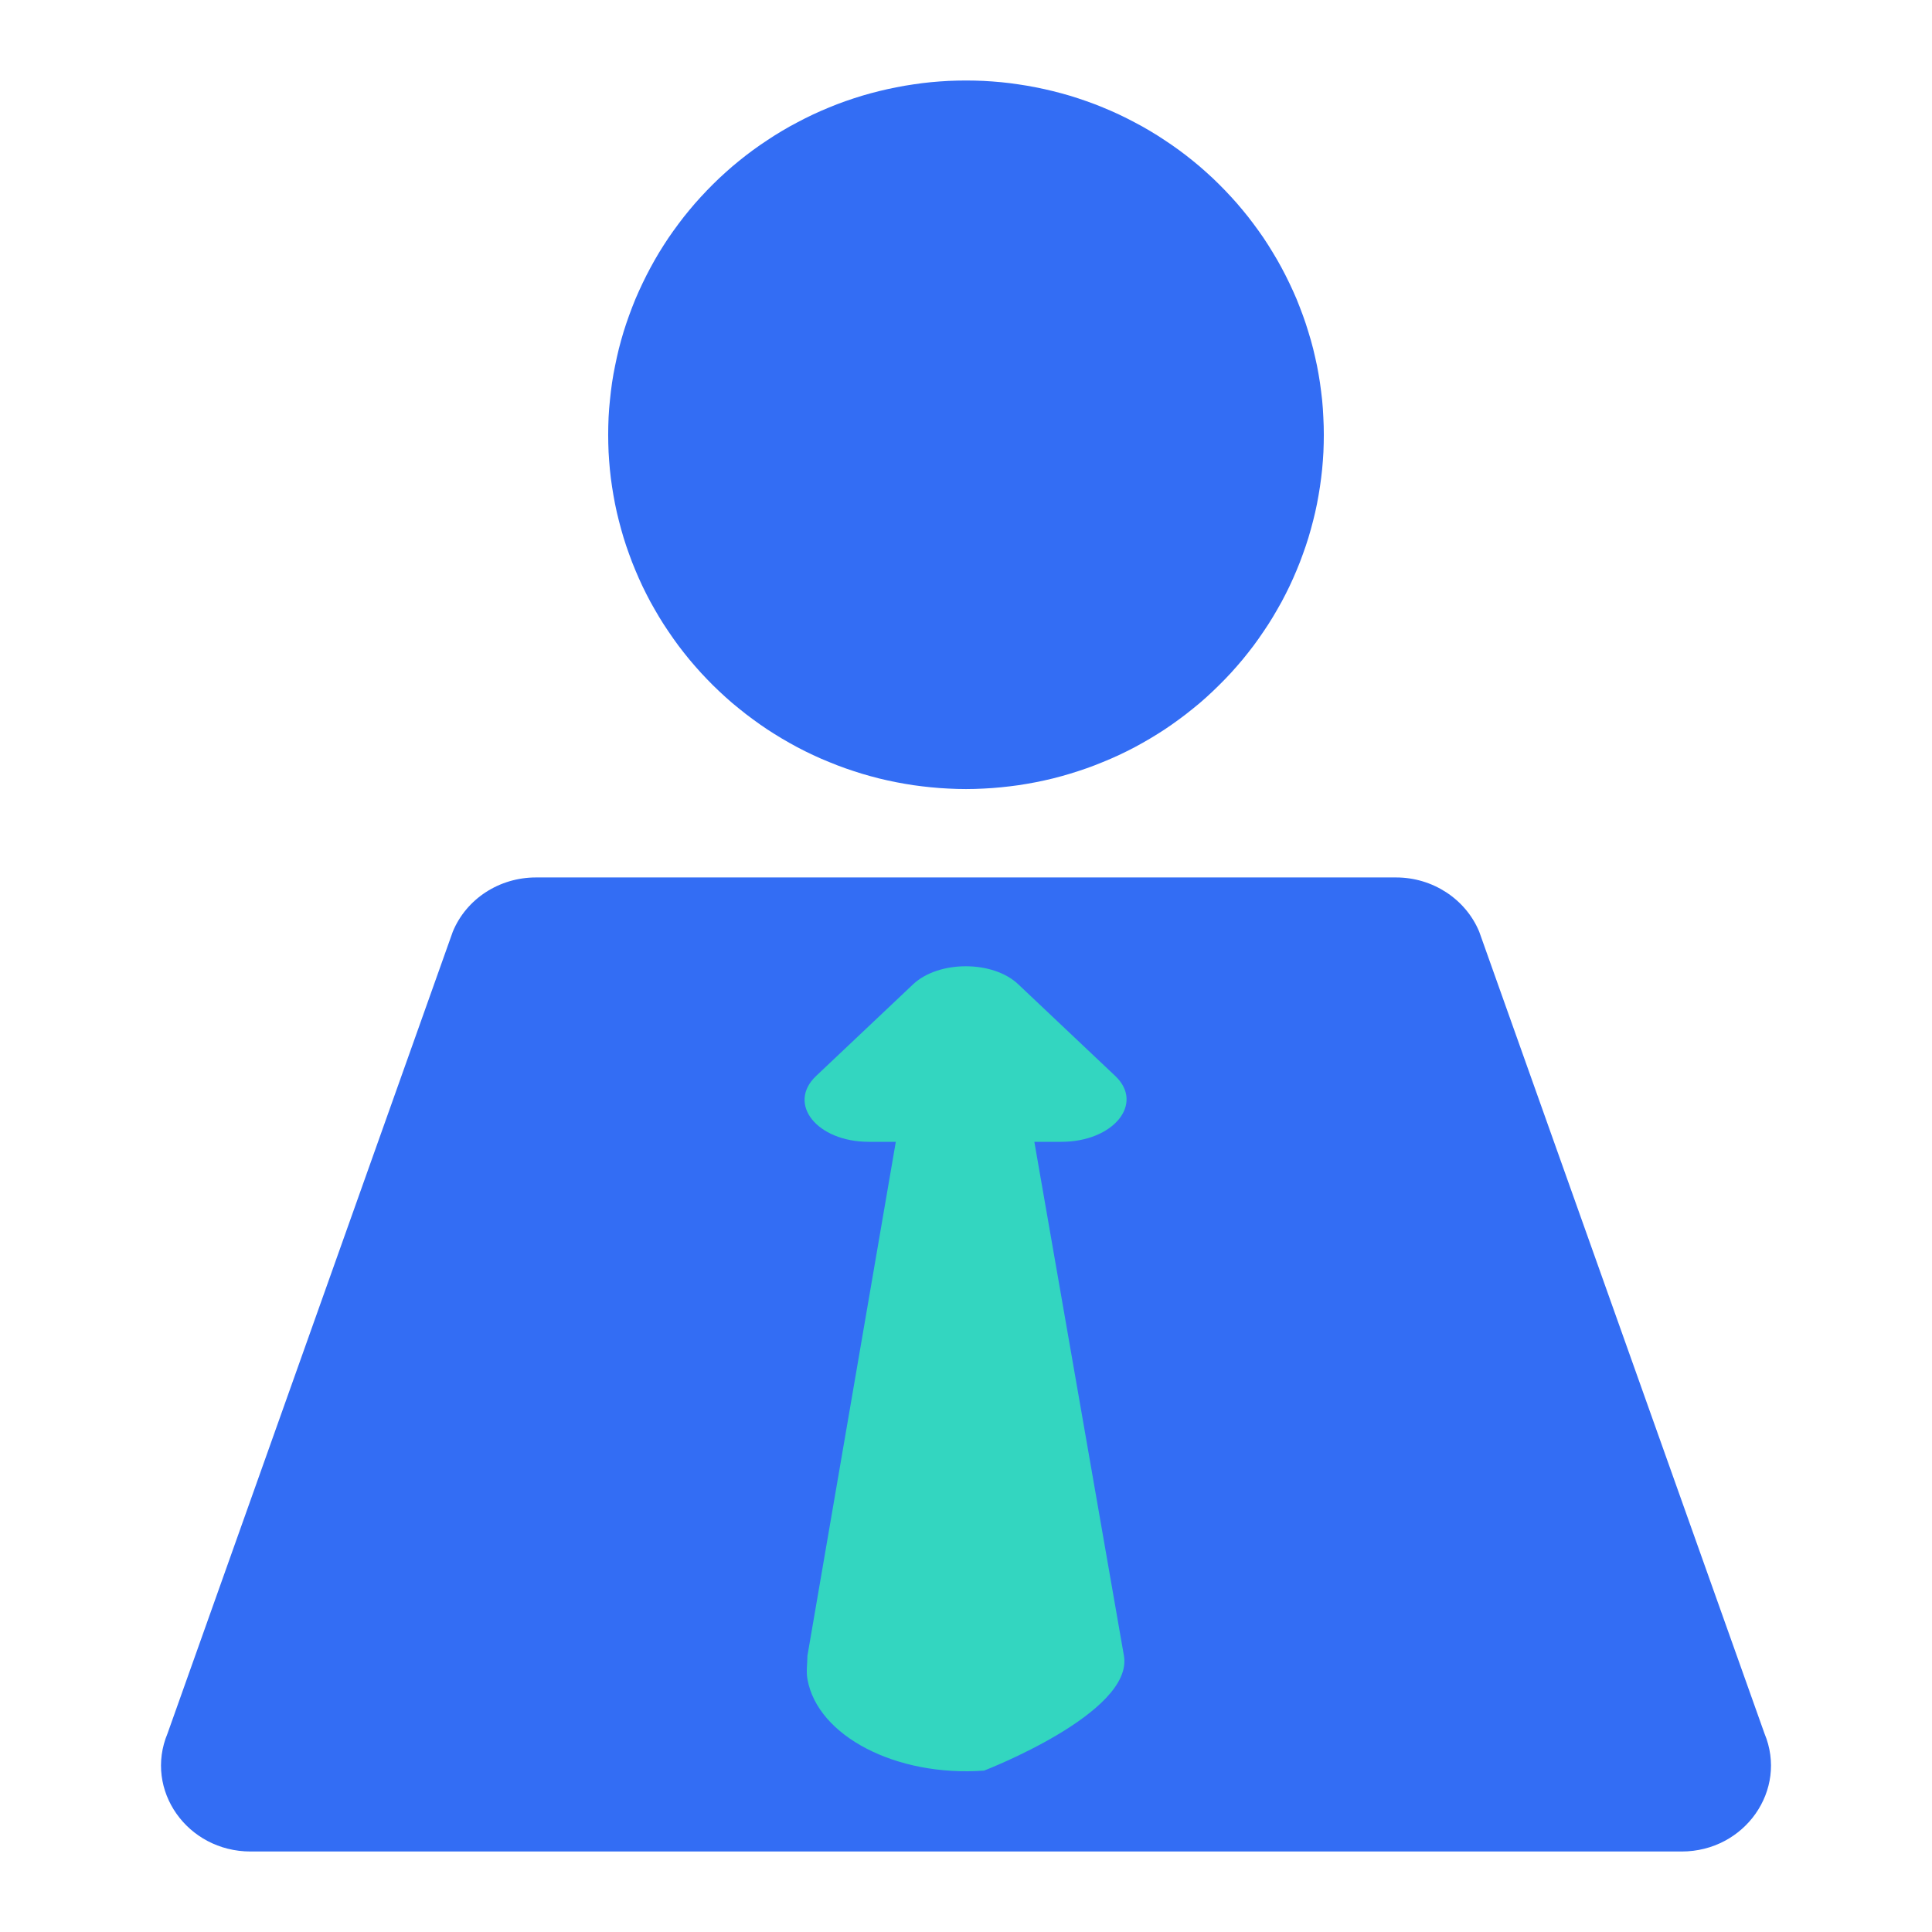 <svg xmlns="http://www.w3.org/2000/svg" xmlns:xlink="http://www.w3.org/1999/xlink" viewBox="0 0 24 24" fill="none">
<path d="M7.555 5.4C7.555 5.472 7.557 5.544 7.56 5.616C7.564 5.688 7.569 5.76 7.576 5.831C7.583 5.903 7.592 5.975 7.603 6.046C7.614 6.117 7.626 6.188 7.64 6.259C7.654 6.329 7.67 6.4 7.688 6.469C7.706 6.539 7.725 6.609 7.746 6.678C7.767 6.747 7.79 6.815 7.815 6.883C7.839 6.951 7.865 7.018 7.893 7.084C7.921 7.151 7.95 7.217 7.981 7.282C8.012 7.347 8.045 7.411 8.079 7.475C8.114 7.538 8.15 7.601 8.187 7.663C8.224 7.725 8.263 7.785 8.304 7.845C8.344 7.905 8.386 7.964 8.429 8.022C8.473 8.08 8.517 8.136 8.563 8.192C8.61 8.248 8.657 8.302 8.706 8.356C8.755 8.409 8.805 8.461 8.856 8.512C8.908 8.563 8.961 8.613 9.014 8.661C9.068 8.71 9.123 8.757 9.18 8.802C9.236 8.848 9.293 8.892 9.352 8.935C9.41 8.978 9.47 9.02 9.53 9.06C9.591 9.1 9.652 9.138 9.714 9.175C9.777 9.212 9.84 9.248 9.904 9.282C9.968 9.316 10.033 9.348 10.099 9.379C10.165 9.41 10.231 9.439 10.299 9.466C10.366 9.494 10.434 9.52 10.502 9.544C10.571 9.568 10.64 9.591 10.709 9.612C10.779 9.633 10.849 9.652 10.92 9.67C10.99 9.687 11.061 9.703 11.133 9.717C11.204 9.731 11.276 9.743 11.348 9.754C11.42 9.764 11.492 9.773 11.564 9.78C11.637 9.787 11.709 9.793 11.782 9.796C11.854 9.8 11.927 9.802 12 9.802C12.073 9.802 12.146 9.8 12.218 9.796C12.291 9.793 12.363 9.787 12.436 9.78C12.508 9.773 12.58 9.764 12.652 9.754C12.724 9.743 12.796 9.731 12.867 9.717C12.939 9.703 13.01 9.687 13.08 9.67C13.151 9.652 13.221 9.633 13.29 9.612C13.36 9.591 13.429 9.568 13.498 9.544C13.566 9.52 13.634 9.494 13.701 9.466C13.768 9.439 13.835 9.41 13.901 9.379C13.967 9.348 14.032 9.316 14.096 9.282C14.16 9.248 14.223 9.212 14.286 9.175C14.348 9.138 14.409 9.1 14.47 9.06C14.53 9.02 14.59 8.978 14.648 8.935C14.707 8.892 14.764 8.848 14.82 8.802C14.877 8.757 14.932 8.71 14.986 8.661C15.039 8.613 15.092 8.563 15.143 8.512C15.195 8.461 15.245 8.409 15.294 8.356C15.343 8.302 15.39 8.248 15.437 8.192C15.483 8.136 15.527 8.08 15.571 8.022C15.614 7.964 15.656 7.905 15.696 7.845C15.737 7.785 15.776 7.725 15.813 7.663C15.85 7.601 15.886 7.538 15.921 7.475C15.955 7.411 15.988 7.347 16.019 7.282C16.05 7.217 16.079 7.151 16.107 7.084C16.135 7.018 16.161 6.951 16.185 6.883C16.21 6.815 16.233 6.747 16.254 6.678C16.275 6.609 16.294 6.539 16.312 6.469C16.33 6.4 16.346 6.329 16.36 6.259C16.374 6.188 16.386 6.117 16.397 6.046C16.408 5.975 16.416 5.903 16.424 5.831C16.431 5.76 16.436 5.688 16.44 5.616C16.443 5.544 16.445 5.472 16.445 5.4C16.445 5.328 16.443 5.256 16.439 5.184C16.436 5.112 16.431 5.04 16.424 4.969C16.416 4.897 16.407 4.826 16.397 4.754C16.386 4.683 16.374 4.612 16.36 4.542C16.345 4.471 16.329 4.401 16.312 4.331C16.294 4.261 16.275 4.192 16.253 4.123C16.232 4.054 16.21 3.985 16.185 3.918C16.16 3.85 16.134 3.783 16.107 3.716C16.079 3.65 16.049 3.584 16.018 3.519C15.987 3.454 15.954 3.389 15.92 3.326C15.886 3.262 15.85 3.2 15.812 3.138C15.775 3.076 15.736 3.015 15.696 2.955C15.655 2.896 15.614 2.837 15.57 2.779C15.527 2.721 15.482 2.664 15.436 2.609C15.39 2.553 15.342 2.498 15.293 2.445C15.245 2.392 15.194 2.34 15.143 2.289C15.092 2.238 15.039 2.188 14.985 2.14C14.931 2.091 14.876 2.044 14.82 1.999C14.764 1.953 14.706 1.909 14.648 1.866C14.589 1.823 14.53 1.782 14.469 1.742C14.409 1.702 14.348 1.663 14.285 1.626C14.223 1.589 14.159 1.553 14.095 1.52C14.031 1.486 13.966 1.453 13.9 1.422C13.835 1.392 13.768 1.362 13.701 1.335C13.634 1.307 13.566 1.281 13.497 1.257C13.429 1.233 13.36 1.21 13.29 1.189C13.221 1.169 13.151 1.149 13.08 1.132C13.009 1.114 12.938 1.099 12.867 1.085C12.796 1.071 12.724 1.058 12.652 1.048C12.58 1.037 12.508 1.028 12.436 1.021C12.363 1.014 12.291 1.009 12.218 1.005C12.145 1.002 12.073 1 12 1C11.927 1 11.855 1.002 11.782 1.005C11.709 1.009 11.637 1.014 11.564 1.021C11.492 1.028 11.42 1.037 11.348 1.048C11.276 1.058 11.204 1.071 11.133 1.085C11.062 1.099 10.991 1.114 10.92 1.132C10.849 1.149 10.779 1.169 10.71 1.189C10.64 1.21 10.571 1.233 10.502 1.257C10.434 1.281 10.366 1.307 10.299 1.335C10.232 1.362 10.165 1.392 10.1 1.422C10.034 1.453 9.969 1.486 9.905 1.52C9.841 1.553 9.777 1.589 9.715 1.626C9.652 1.663 9.591 1.702 9.531 1.742C9.47 1.782 9.411 1.823 9.352 1.866C9.294 1.909 9.236 1.953 9.18 1.999C9.124 2.044 9.069 2.091 9.015 2.14C8.961 2.188 8.908 2.238 8.857 2.289C8.806 2.34 8.755 2.392 8.707 2.445C8.658 2.498 8.61 2.553 8.564 2.609C8.518 2.664 8.473 2.721 8.43 2.779C8.386 2.837 8.345 2.896 8.304 2.955C8.264 3.015 8.225 3.076 8.187 3.138C8.15 3.2 8.114 3.262 8.08 3.326C8.046 3.389 8.013 3.454 7.982 3.519C7.951 3.584 7.921 3.65 7.893 3.716C7.866 3.783 7.839 3.85 7.815 3.918C7.79 3.985 7.768 4.054 7.746 4.123C7.725 4.192 7.706 4.261 7.688 4.331C7.671 4.401 7.655 4.471 7.641 4.542C7.626 4.612 7.614 4.683 7.603 4.754C7.593 4.826 7.584 4.897 7.577 4.969C7.569 5.04 7.564 5.112 7.56 5.184C7.557 5.256 7.555 5.328 7.555 5.4ZM21.919 21.534L18.375 11.573C18.206 11.168 17.797 10.9 17.343 10.9L6.657 10.9C6.203 10.9 5.794 11.165 5.625 11.573L2.081 21.534C1.788 22.236 2.326 23 3.113 23L20.89 23C21.674 23 22.212 22.236 21.919 21.534ZM13.367 20.419C13.451 21.166 12.91 21.841 12.156 21.925C11.402 22.008 10.723 21.473 10.636 20.726C10.623 20.626 10.626 20.518 10.636 20.422L11.4 13.719L11.167 13.719C10.72 13.719 10.457 13.223 10.71 12.859L11.544 11.664C11.764 11.347 12.236 11.347 12.454 11.664L13.287 12.859C13.54 13.223 13.277 13.719 12.831 13.719L12.598 13.719L13.367 20.419Z"   fill="#336DF4" >
</path>
<rect x="9" y="11" width="6" height="11"   fill="#336DF4" >
</rect>
<path d="M13.962 20.569C14.083 21.279 12.225 21.995 12.225 21.995C11.139 22.075 10.155 21.569 10.03 20.858C10.013 20.762 10.03 20.66 10.03 20.569L11.128 14.184L10.792 14.184C10.149 14.184 9.773 13.713 10.137 13.367L11.341 12.229C11.659 11.928 12.337 11.928 12.651 12.229L13.855 13.367C14.219 13.713 13.828 14.184 13.185 14.184L12.849 14.184L13.962 20.569Z"   fill="#33D6C0" >
</path>
</svg>
